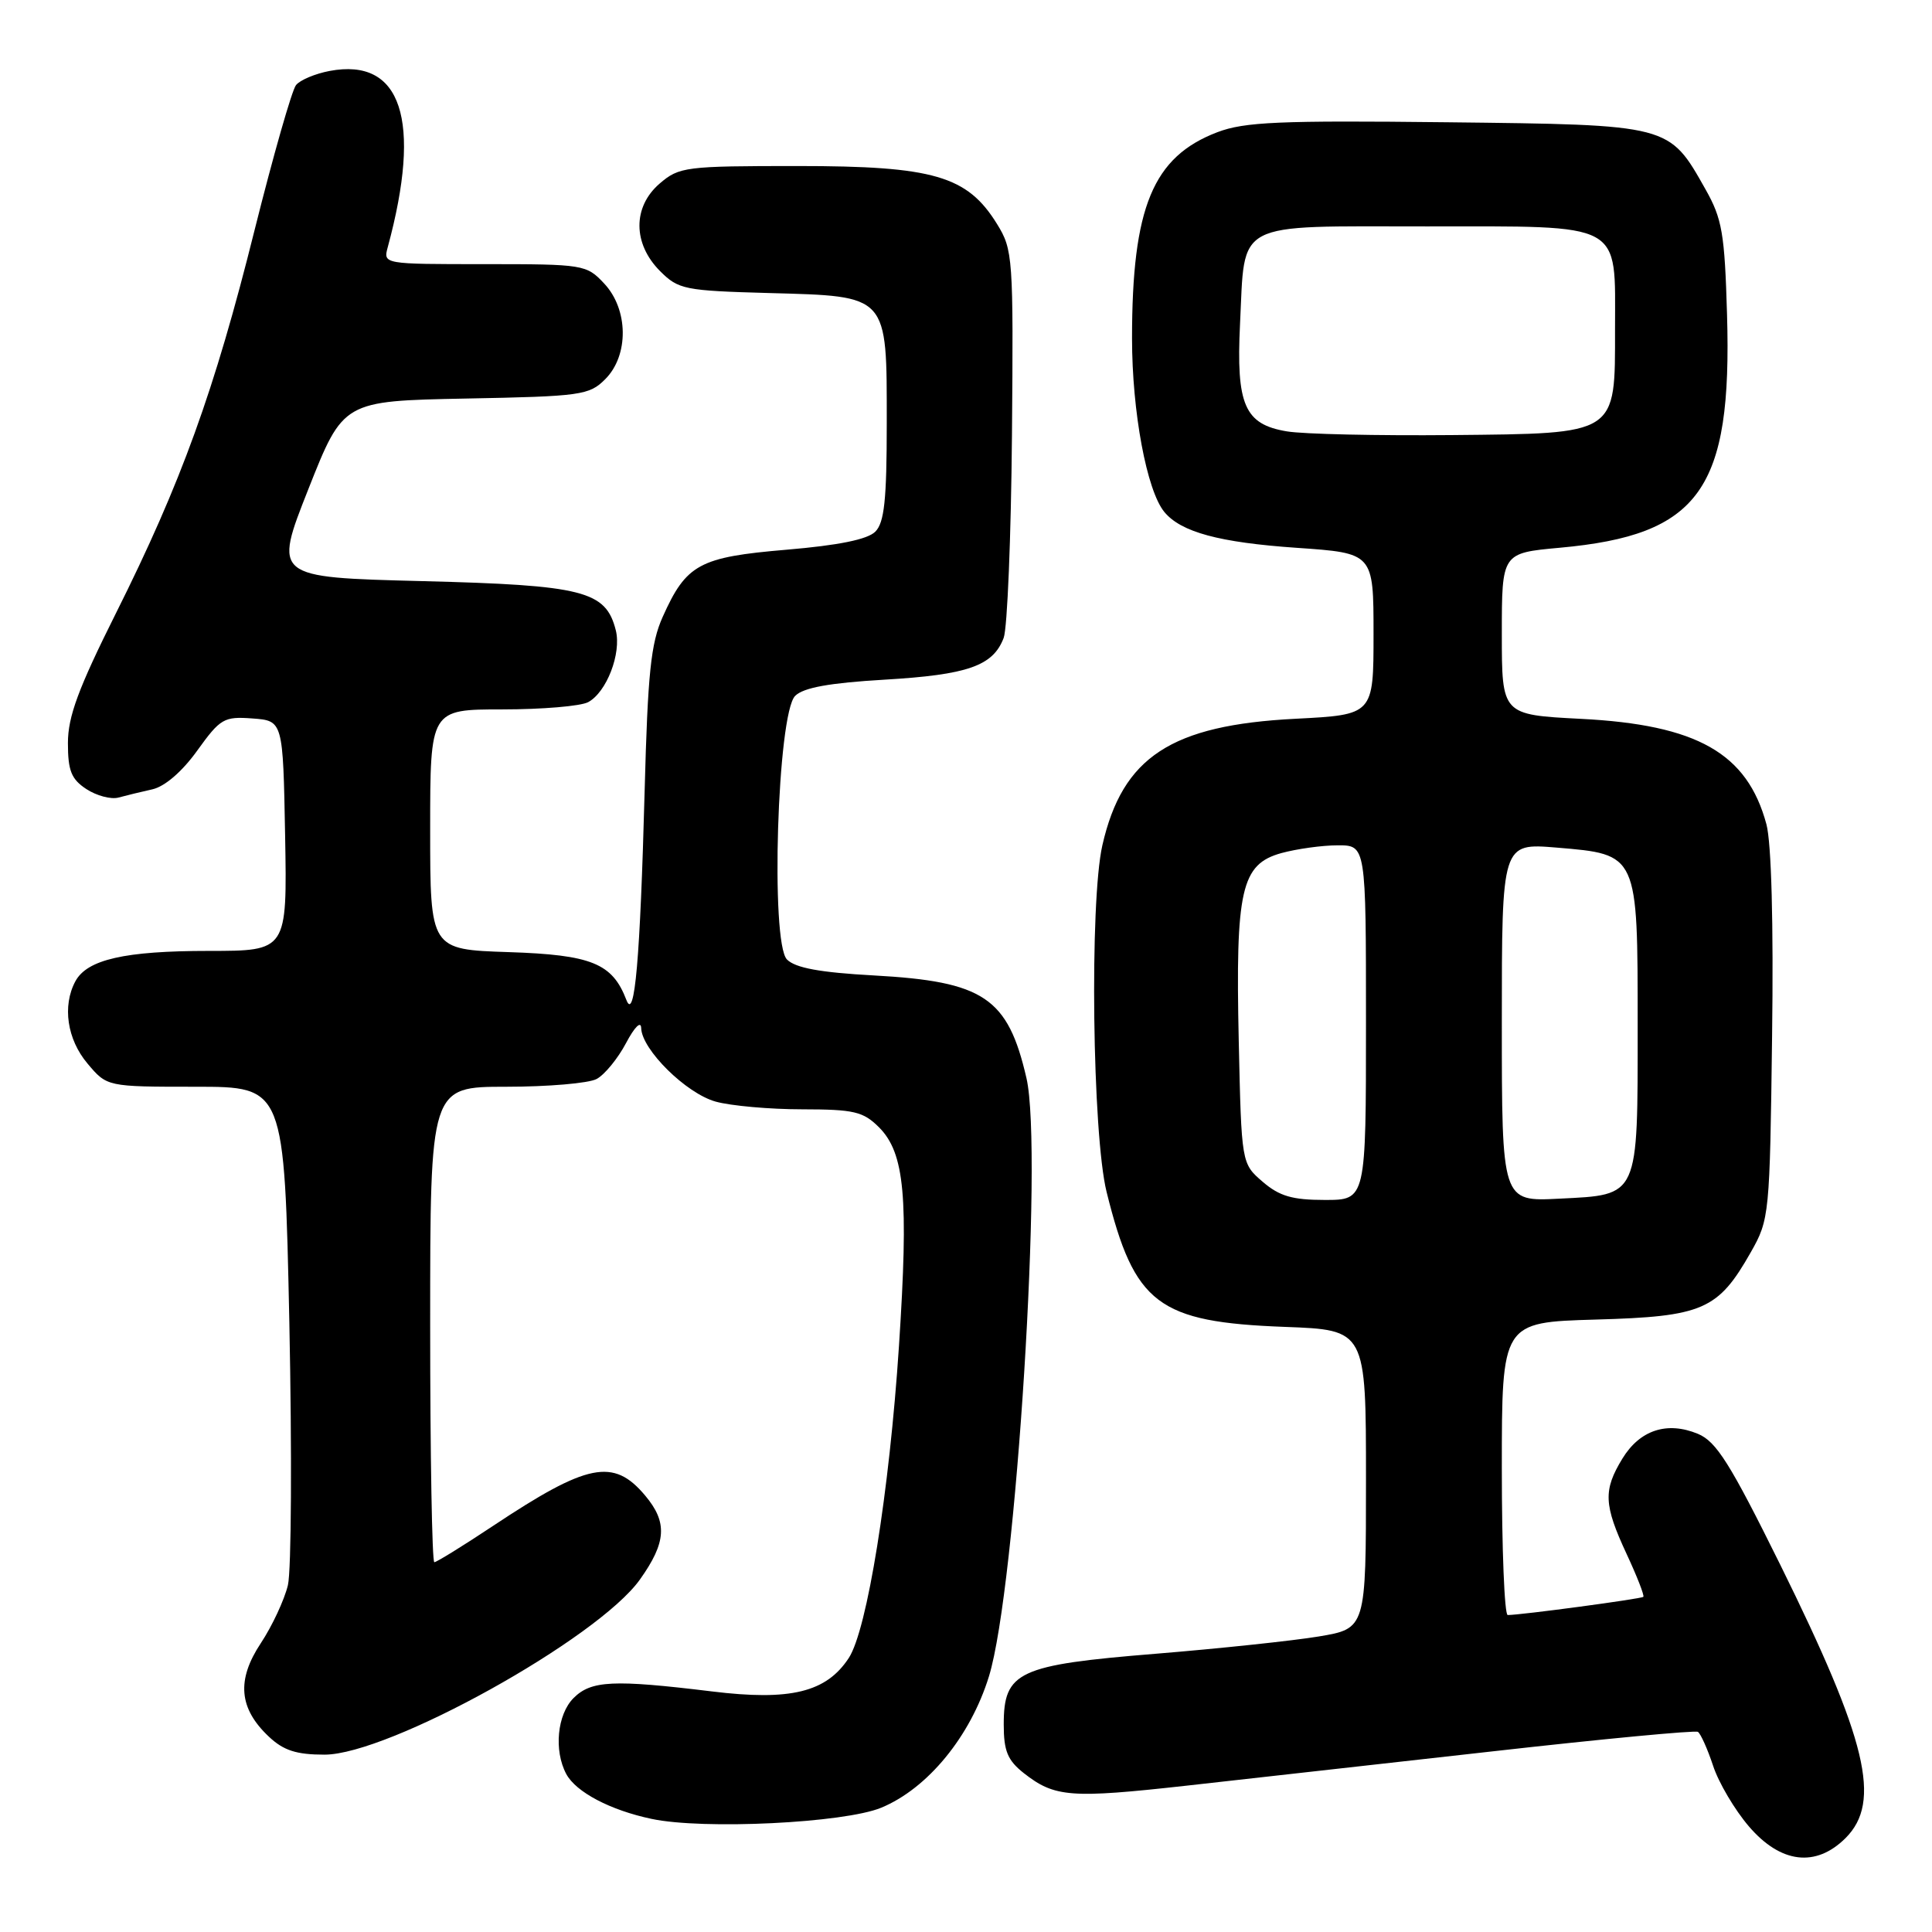 <?xml version="1.0" encoding="UTF-8" standalone="no"?>
<!DOCTYPE svg PUBLIC "-//W3C//DTD SVG 1.1//EN" "http://www.w3.org/Graphics/SVG/1.1/DTD/svg11.dtd" >
<svg xmlns="http://www.w3.org/2000/svg" xmlns:xlink="http://www.w3.org/1999/xlink" version="1.1" viewBox="0 0 256 256">
 <g >
 <path fill="currentColor"
d=" M 244.55 243.55 C 249.35 238.74 247.41 230.66 235.90 207.35 C 229.24 193.89 227.43 191.01 224.98 189.99 C 220.89 188.30 217.29 189.48 214.97 193.28 C 212.42 197.47 212.50 199.38 215.53 205.90 C 216.91 208.86 217.91 211.42 217.75 211.59 C 217.48 211.86 201.53 214.00 199.78 214.00 C 199.35 214.00 199.00 205.27 199.00 194.60 C 199.00 175.21 199.00 175.21 211.43 174.85 C 225.66 174.45 227.65 173.58 232.00 165.91 C 234.45 161.59 234.51 160.99 234.81 137.34 C 235.01 122.34 234.72 111.68 234.06 109.22 C 231.52 99.80 224.89 96.03 209.46 95.25 C 199.00 94.71 199.00 94.71 199.00 83.99 C 199.00 73.28 199.00 73.28 206.67 72.58 C 225.22 70.90 229.53 64.89 228.84 41.65 C 228.53 30.93 228.19 28.98 225.99 25.09 C 221.13 16.47 221.38 16.54 191.70 16.20 C 169.50 15.95 164.90 16.15 161.30 17.52 C 152.76 20.78 150.00 27.46 150.00 44.84 C 150.00 54.57 151.95 65.03 154.29 67.85 C 156.50 70.51 161.55 71.88 171.83 72.59 C 182.00 73.29 182.00 73.29 182.00 84.00 C 182.00 94.71 182.00 94.71 171.66 95.24 C 155.17 96.08 148.74 100.30 146.07 112.00 C 144.36 119.51 144.74 150.31 146.63 157.94 C 150.32 172.83 153.44 175.19 170.25 175.82 C 181.00 176.22 181.00 176.22 181.00 196.01 C 181.00 215.79 181.00 215.79 174.75 216.84 C 171.31 217.41 161.59 218.44 153.15 219.13 C 134.91 220.61 133.00 221.49 133.00 228.50 C 133.00 232.02 133.51 233.25 135.66 234.95 C 139.75 238.16 141.84 238.32 157.22 236.61 C 165.07 235.74 183.38 233.68 197.90 232.05 C 212.42 230.41 224.61 229.26 224.98 229.48 C 225.34 229.71 226.25 231.73 226.99 233.96 C 227.72 236.20 229.86 239.82 231.74 242.01 C 235.95 246.92 240.61 247.48 244.55 243.55 Z  M 116.77 239.53 C 122.92 236.99 128.59 230.08 131.04 222.13 C 134.63 210.50 138.26 152.60 136.01 142.85 C 133.55 132.19 130.37 130.05 115.77 129.25 C 108.67 128.86 105.40 128.26 104.28 127.14 C 102.06 124.91 103.00 94.57 105.36 92.21 C 106.46 91.11 109.90 90.49 117.20 90.06 C 128.24 89.41 131.58 88.24 132.99 84.53 C 133.48 83.24 133.97 71.16 134.09 57.70 C 134.29 34.08 134.22 33.09 132.11 29.68 C 128.17 23.30 123.71 22.00 105.74 22.00 C 90.81 22.00 89.99 22.10 87.40 24.33 C 83.82 27.42 83.84 32.29 87.46 35.92 C 89.90 38.36 90.69 38.52 101.94 38.83 C 117.80 39.27 117.50 38.94 117.50 56.07 C 117.50 66.25 117.18 69.25 115.98 70.45 C 114.95 71.48 111.10 72.26 104.22 72.84 C 92.66 73.82 90.94 74.75 87.81 81.74 C 86.24 85.24 85.83 89.22 85.42 104.74 C 84.82 127.15 84.10 135.39 83.00 132.50 C 81.14 127.64 78.38 126.52 67.40 126.16 C 57.00 125.82 57.00 125.82 57.00 109.91 C 57.00 94.00 57.00 94.00 66.57 94.00 C 71.83 94.00 76.94 93.57 77.93 93.04 C 80.38 91.73 82.36 86.58 81.60 83.53 C 80.28 78.29 77.35 77.54 55.91 77.00 C 36.24 76.50 36.24 76.50 40.86 64.81 C 45.48 53.13 45.48 53.13 61.72 52.81 C 77.01 52.52 78.08 52.37 80.20 50.24 C 83.35 47.09 83.28 40.99 80.05 37.56 C 77.71 35.06 77.33 35.00 64.21 35.00 C 50.77 35.00 50.77 35.00 51.38 32.75 C 55.94 15.90 53.21 7.61 43.68 9.40 C 41.77 9.76 39.76 10.60 39.22 11.28 C 38.68 11.95 36.21 20.60 33.73 30.50 C 28.41 51.82 24.00 63.99 15.37 81.24 C 10.38 91.22 9.00 94.94 9.00 98.46 C 9.00 102.13 9.45 103.25 11.45 104.56 C 12.80 105.44 14.71 105.95 15.70 105.68 C 16.69 105.41 18.71 104.92 20.19 104.59 C 21.84 104.22 24.14 102.24 26.14 99.45 C 29.20 95.20 29.67 94.92 33.45 95.20 C 37.50 95.50 37.50 95.50 37.78 110.75 C 38.05 126.00 38.05 126.00 27.68 126.00 C 16.52 126.00 11.53 127.14 9.98 130.04 C 8.24 133.29 8.89 137.72 11.59 140.92 C 14.18 144.00 14.18 144.00 25.93 144.00 C 37.68 144.00 37.68 144.00 38.34 175.25 C 38.69 192.44 38.61 208.09 38.15 210.04 C 37.68 211.99 36.07 215.45 34.56 217.73 C 31.32 222.62 31.65 226.38 35.63 230.12 C 37.57 231.95 39.28 232.50 43.00 232.50 C 51.53 232.50 79.21 217.13 84.79 209.30 C 88.31 204.36 88.47 201.71 85.48 198.16 C 81.29 193.17 77.86 193.86 65.30 202.21 C 61.33 204.85 57.84 207.00 57.55 207.00 C 57.25 207.00 57.00 192.82 57.00 175.50 C 57.00 144.00 57.00 144.00 67.07 144.00 C 72.60 144.00 78.00 143.54 79.06 142.97 C 80.12 142.40 81.87 140.26 82.95 138.22 C 84.08 136.08 84.93 135.23 84.96 136.22 C 85.03 139.07 90.91 144.88 94.83 145.97 C 96.85 146.53 102.01 146.99 106.30 146.99 C 113.16 147.00 114.37 147.28 116.47 149.37 C 119.88 152.79 120.41 158.63 119.12 178.32 C 117.85 197.67 114.90 215.97 112.47 219.69 C 109.49 224.24 104.74 225.40 94.31 224.12 C 81.26 222.53 78.33 222.67 76.00 225.00 C 73.83 227.17 73.37 231.95 75.03 235.06 C 76.31 237.46 80.87 239.86 86.33 241.01 C 93.18 242.47 111.87 241.56 116.77 239.53 Z  M 167.31 156.59 C 164.50 154.17 164.50 154.17 164.14 137.92 C 163.70 117.88 164.46 114.52 169.78 113.04 C 171.83 112.48 175.19 112.01 177.25 112.01 C 181.00 112.00 181.00 112.00 181.00 135.50 C 181.00 159.00 181.00 159.00 175.56 159.00 C 171.24 159.00 169.53 158.50 167.31 156.59 Z  M 199.00 135.46 C 199.00 111.71 199.00 111.71 206.25 112.31 C 217.07 113.22 217.00 113.05 217.00 135.92 C 217.00 158.81 217.23 158.30 206.60 158.83 C 199.00 159.22 199.00 159.22 199.00 135.46 Z  M 170.52 57.16 C 164.91 56.23 163.79 53.66 164.31 42.94 C 164.99 29.10 163.27 30.00 188.98 30.00 C 215.35 30.00 214.00 29.26 214.00 43.61 C 214.00 57.72 214.45 57.43 192.35 57.65 C 182.53 57.74 172.71 57.53 170.52 57.16 Z "/>
</g>
</svg>